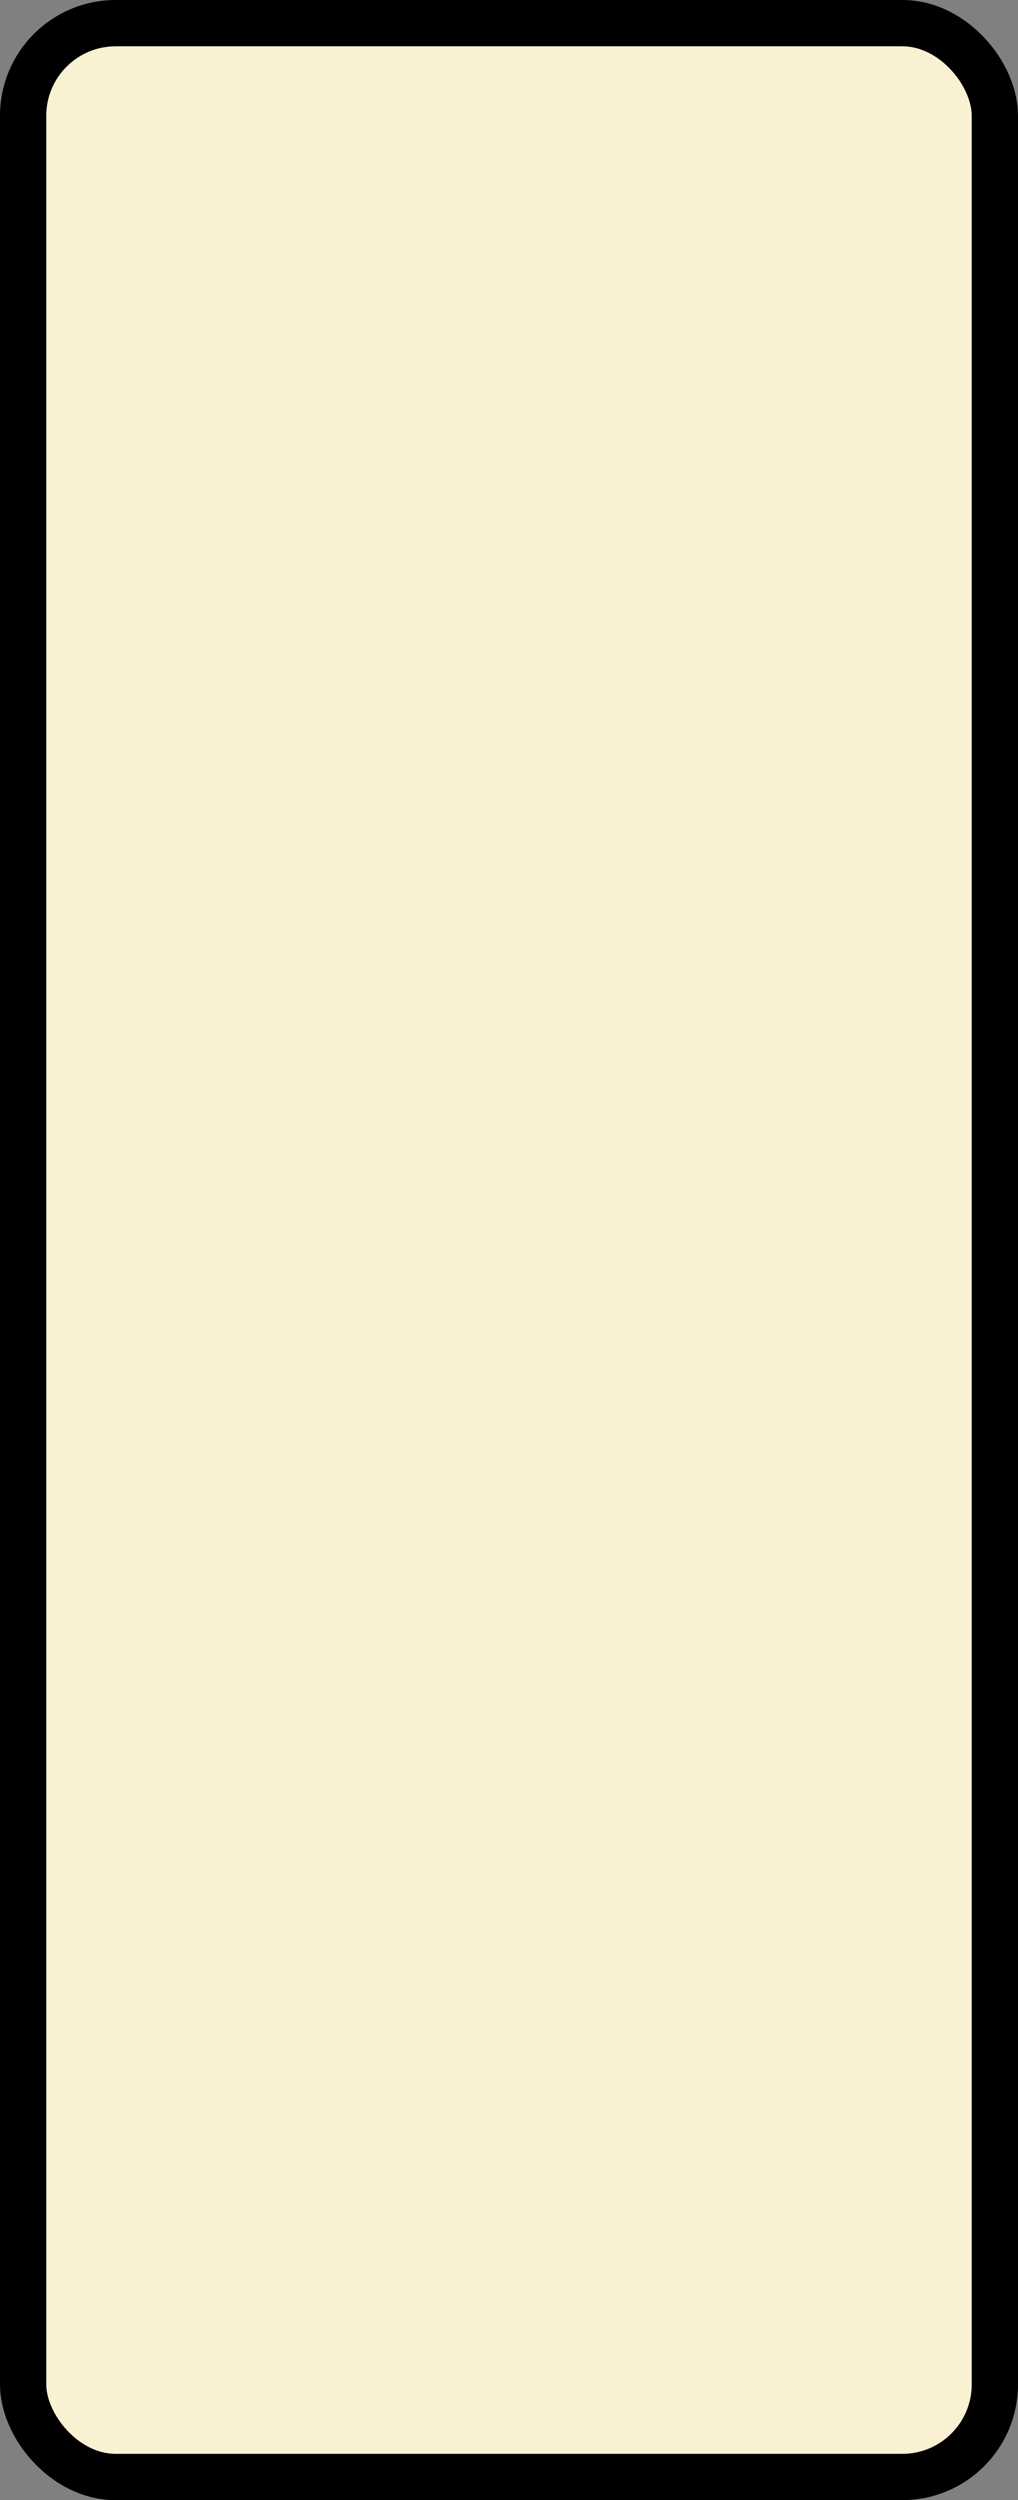 <?xml version='1.0' encoding='utf-8'?>
<svg xmlns="http://www.w3.org/2000/svg" width="100%" height="100%" viewBox="0 0 22 54">
  <rect x="0" y="0" width="22" height="54" fill="#808080" stroke="none"/>
  <rect x="0.5" y="0.5" width="21" height="53" rx="2" ry="2" id="shield" style="fill:#f9f1d2;stroke:#000000;stroke-width:1;"/>
</svg>

